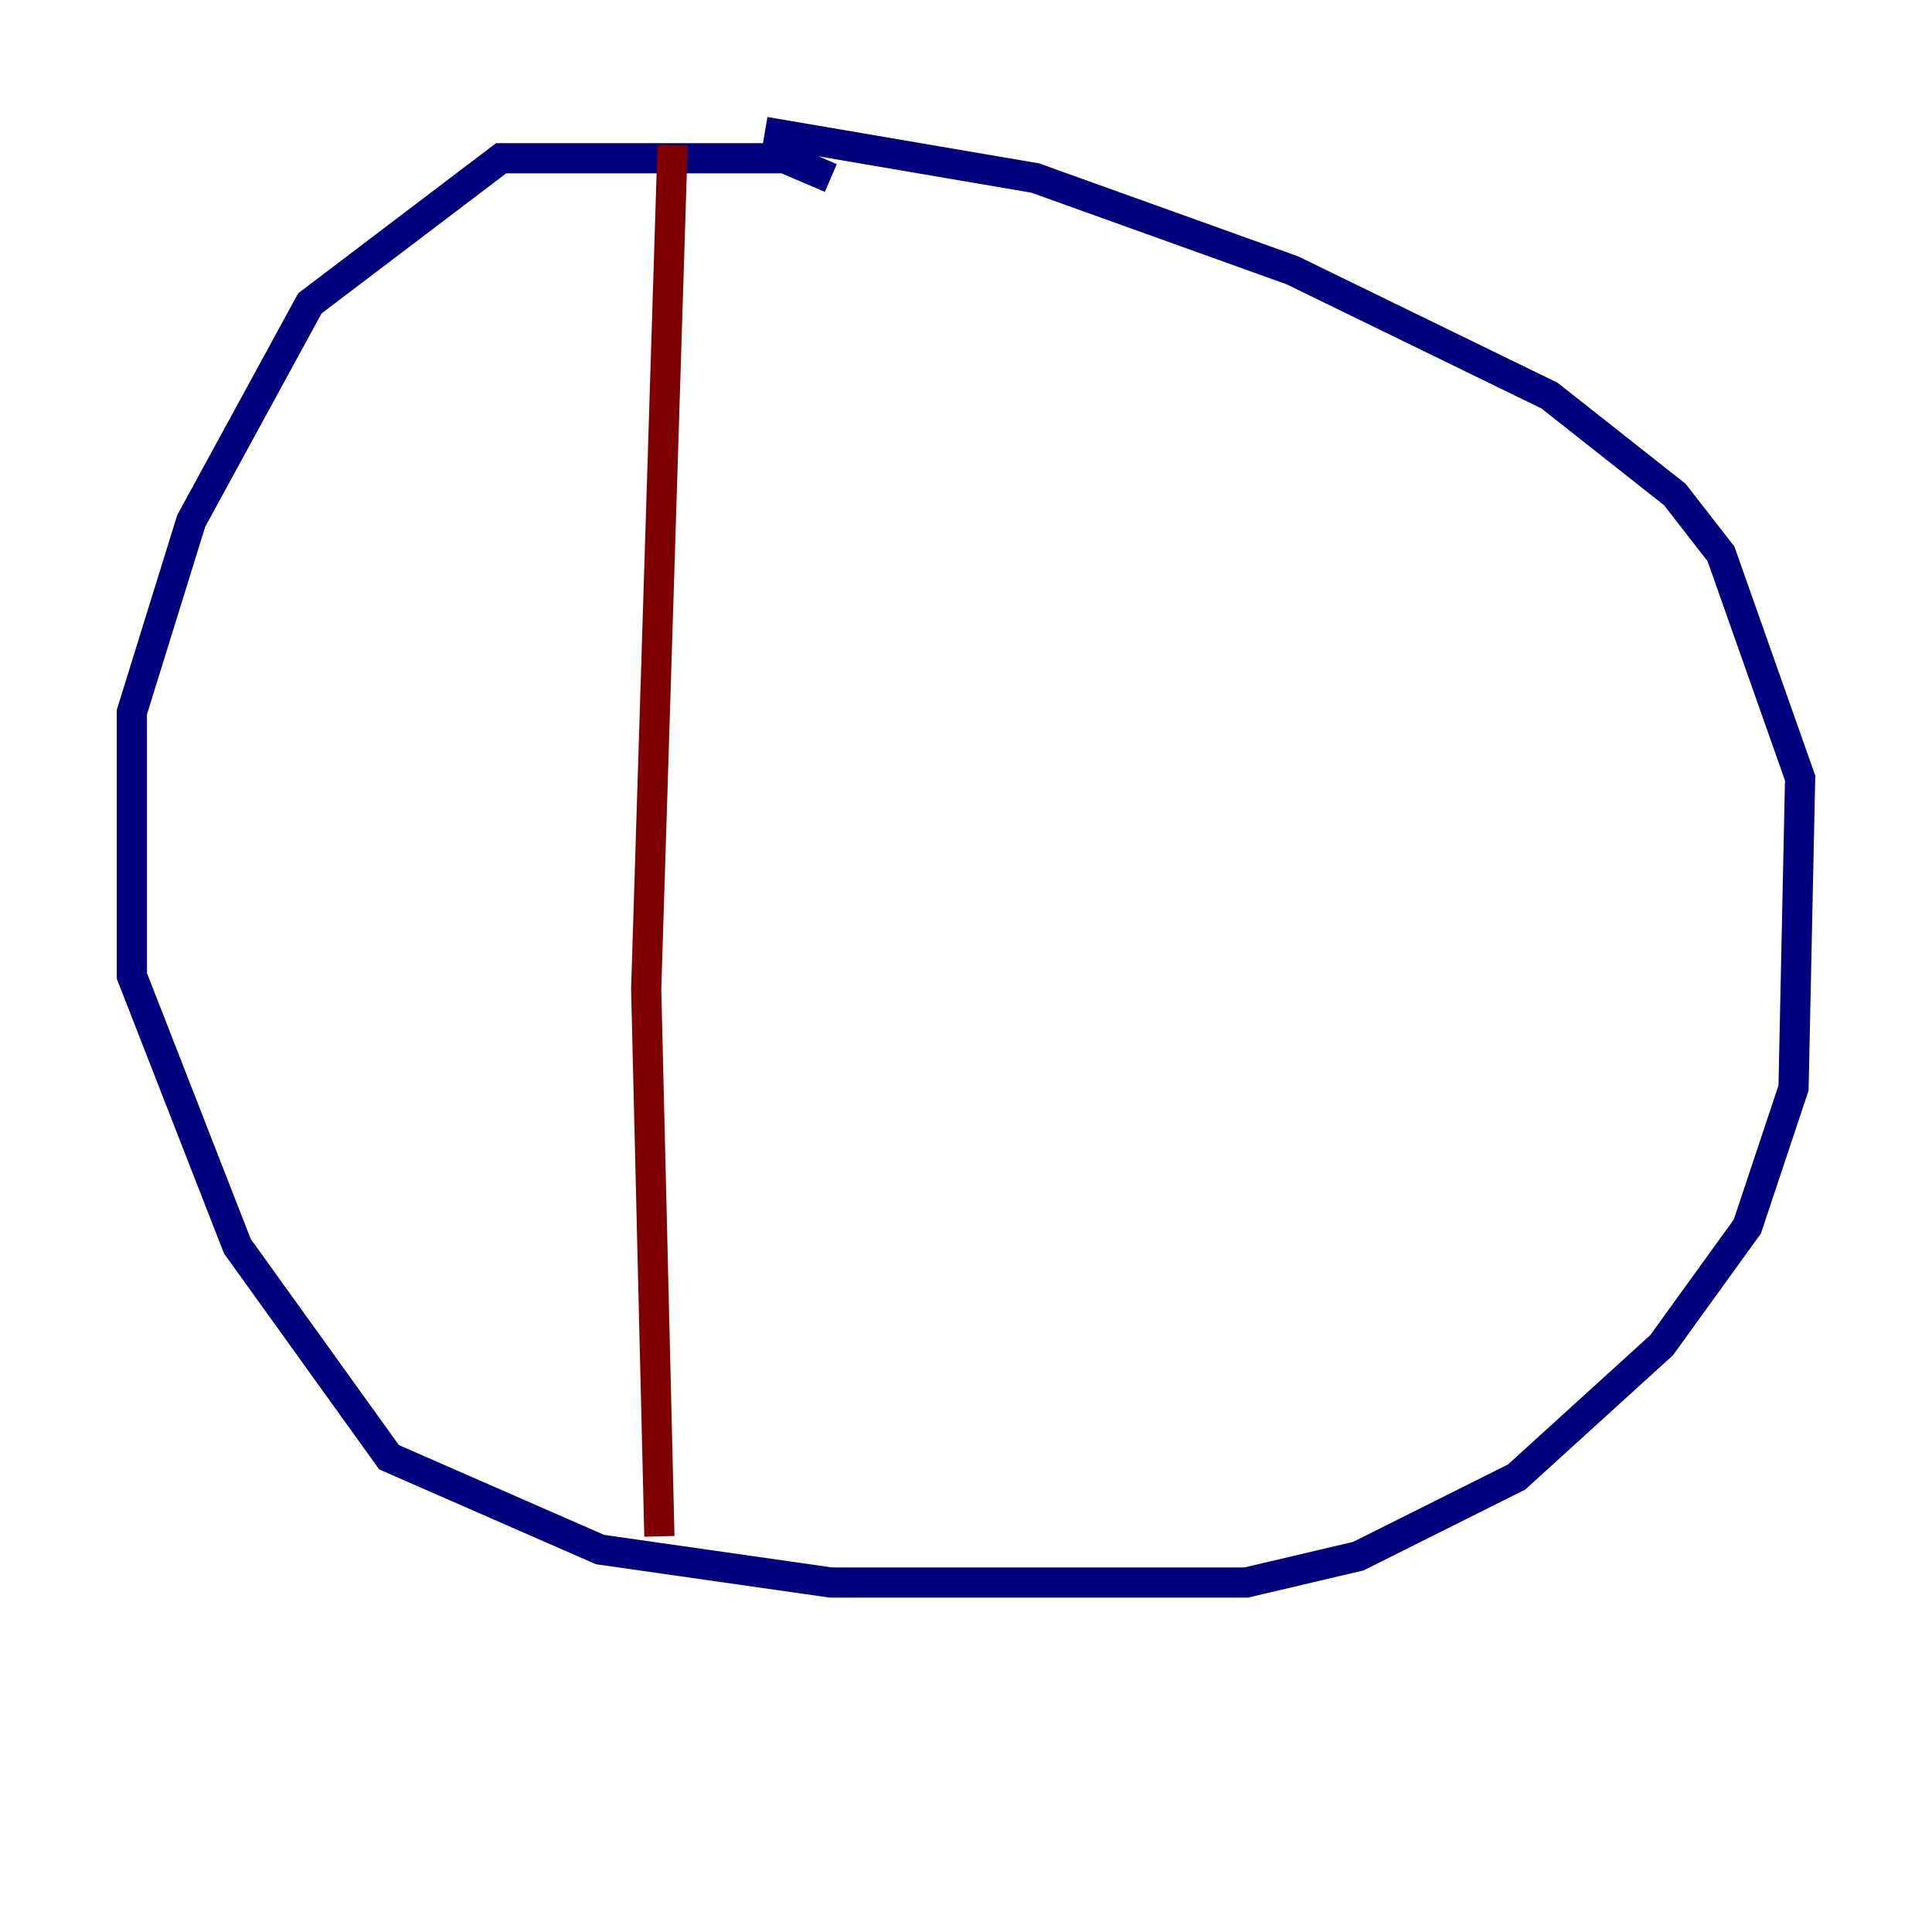 <?xml version="1.0" encoding="utf-8" ?>
<svg baseProfile="tiny" height="128" version="1.2" viewBox="0,0,128,128" width="128" xmlns="http://www.w3.org/2000/svg" xmlns:ev="http://www.w3.org/2001/xml-events" xmlns:xlink="http://www.w3.org/1999/xlink"><defs /><polyline fill="none" points="55.044,11.795 51.986,10.485 33.201,10.485 20.532,20.096 12.669,34.512 8.737,47.181 8.737,64.655 15.727,82.567 25.775,96.546 39.754,102.662 55.044,104.846 82.567,104.846 89.993,103.099 100.478,97.857 110.089,89.12 115.768,81.256 118.826,72.082 119.263,51.55 114.02,36.696 110.963,32.764 102.662,26.212 85.625,17.911 68.587,11.795 50.676,8.737" stroke="#00007f" stroke-width="2" /><polyline fill="none" points="44.56,9.611 42.812,65.529 43.686,101.788" stroke="#7f0000" stroke-width="2" /></svg>